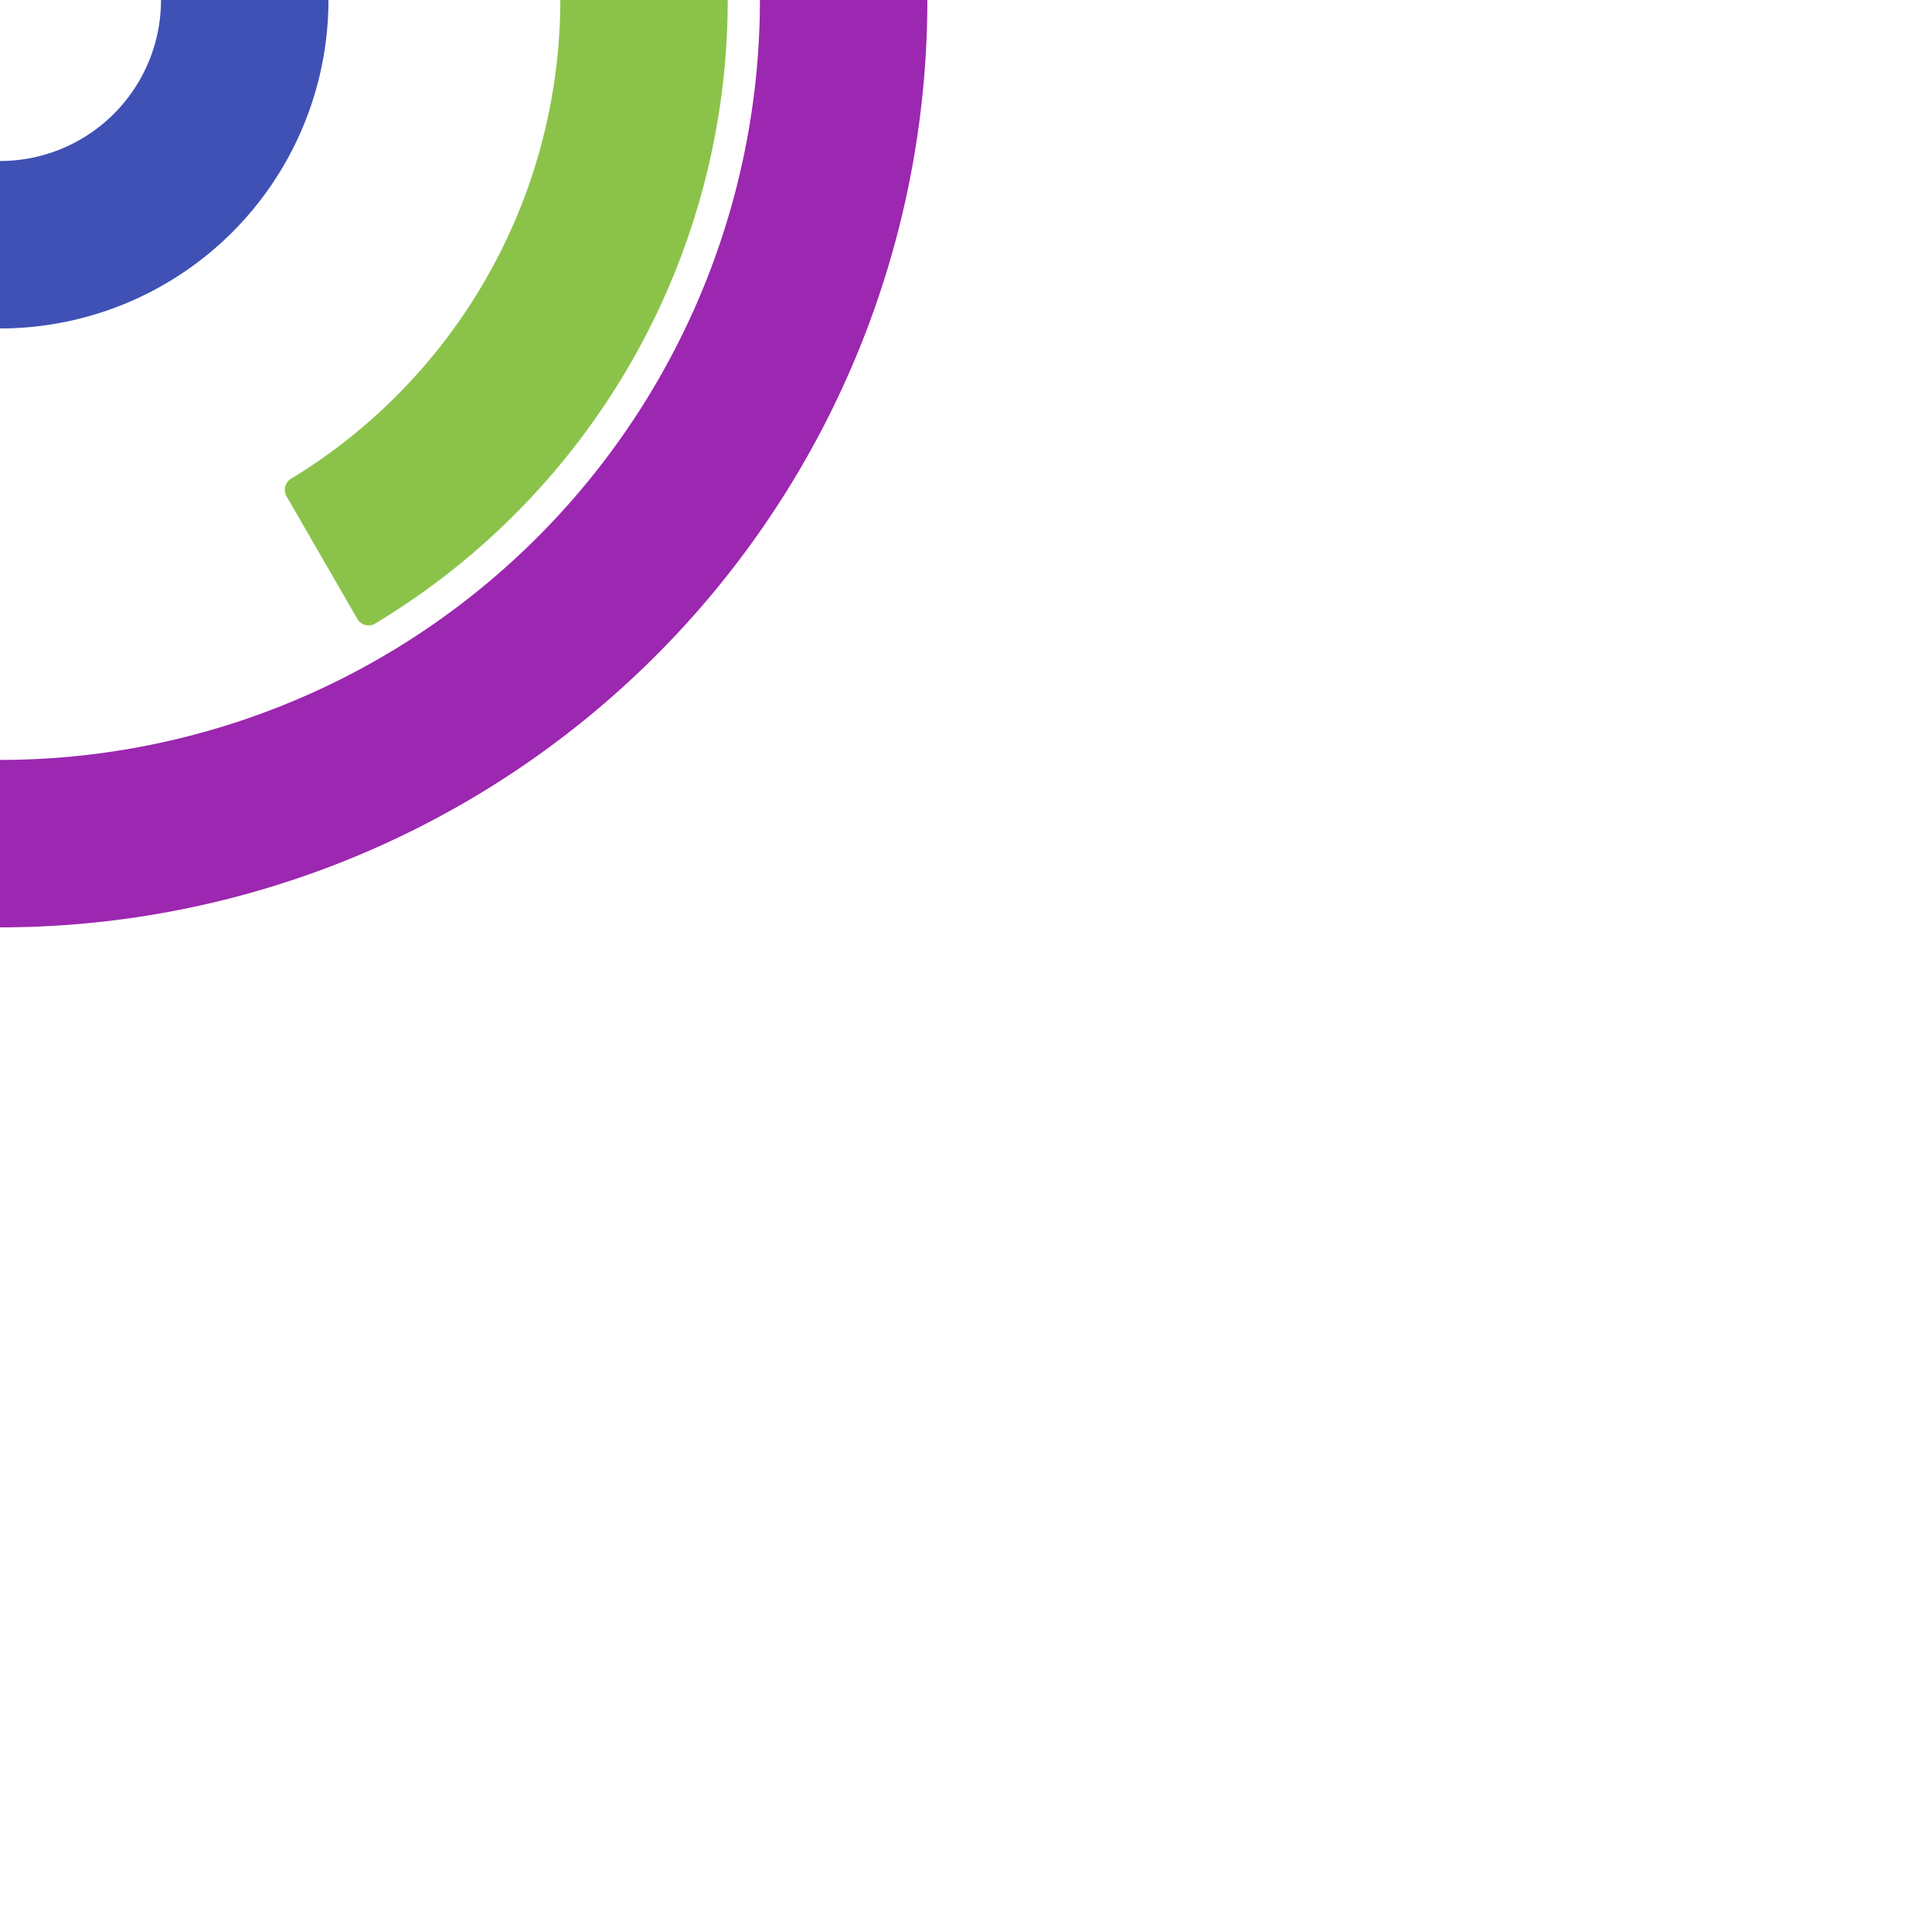 <svg version="1.1" xmlns="http://www.w3.org/2000/svg" width="300" height="300" class="barsCircular" id="Fruit">
  <path
    d="M3.1086244689504383e-15,-48.959A2,2,0,0,1,2.082,-50.957A51,51,0,1,1,-50.957,2.082A2,2,0,0,1,-48.959,5.773159728050814e-15L-26.926,3.552713678800501e-15A2,2,0,0,1,-24.931,1.852A25,25,0,1,0,1.852,-24.931A2,2,0,0,1,1.3322676295501878e-15,-26.926Z"
    class="bar"
    style="fill: #3f51b5;"></path>
  <path
    d="M4.884981308350689e-15,-79.975A2,2,0,0,1,2.05,-81.974A82,82,0,0,1,81.974,-2.05A2,2,0,0,1,79.975,0L57.966,0A2,2,0,0,1,55.967,-1.931A56,56,0,0,0,1.931,-55.967A2,2,0,0,1,3.552713678800501e-15,-57.966Z"
    class="bar"
    style="fill: #ff9800;"></path>
  <path
    d="M6.661338147750939e-15,-110.982A2,2,0,0,1,2.036,-112.982A113,113,0,0,1,58.254,96.827A2,2,0,0,1,55.491,96.113L44.489,77.057A2,2,0,0,1,45.182,74.348A87,87,0,0,0,1.955,-86.978A2,2,0,0,1,4.884981308350689e-15,-88.978Z"
    class="bar"
    style="fill: #8bc34a;"></path>
  <path
    d="M8.881784197001252e-15,-141.986A2,2,0,0,1,2.028,-143.986A144,144,0,1,1,-70.236,125.709A2,2,0,0,1,-70.993,122.963L-59.992,103.909A2,2,0,0,1,-57.289,103.16A118,118,0,1,0,1.967,-117.984A2,2,0,0,1,7.105427357601002e-15,-119.983Z"
    class="bar"
    style="fill: #9c27b0;"></path>
</svg>
